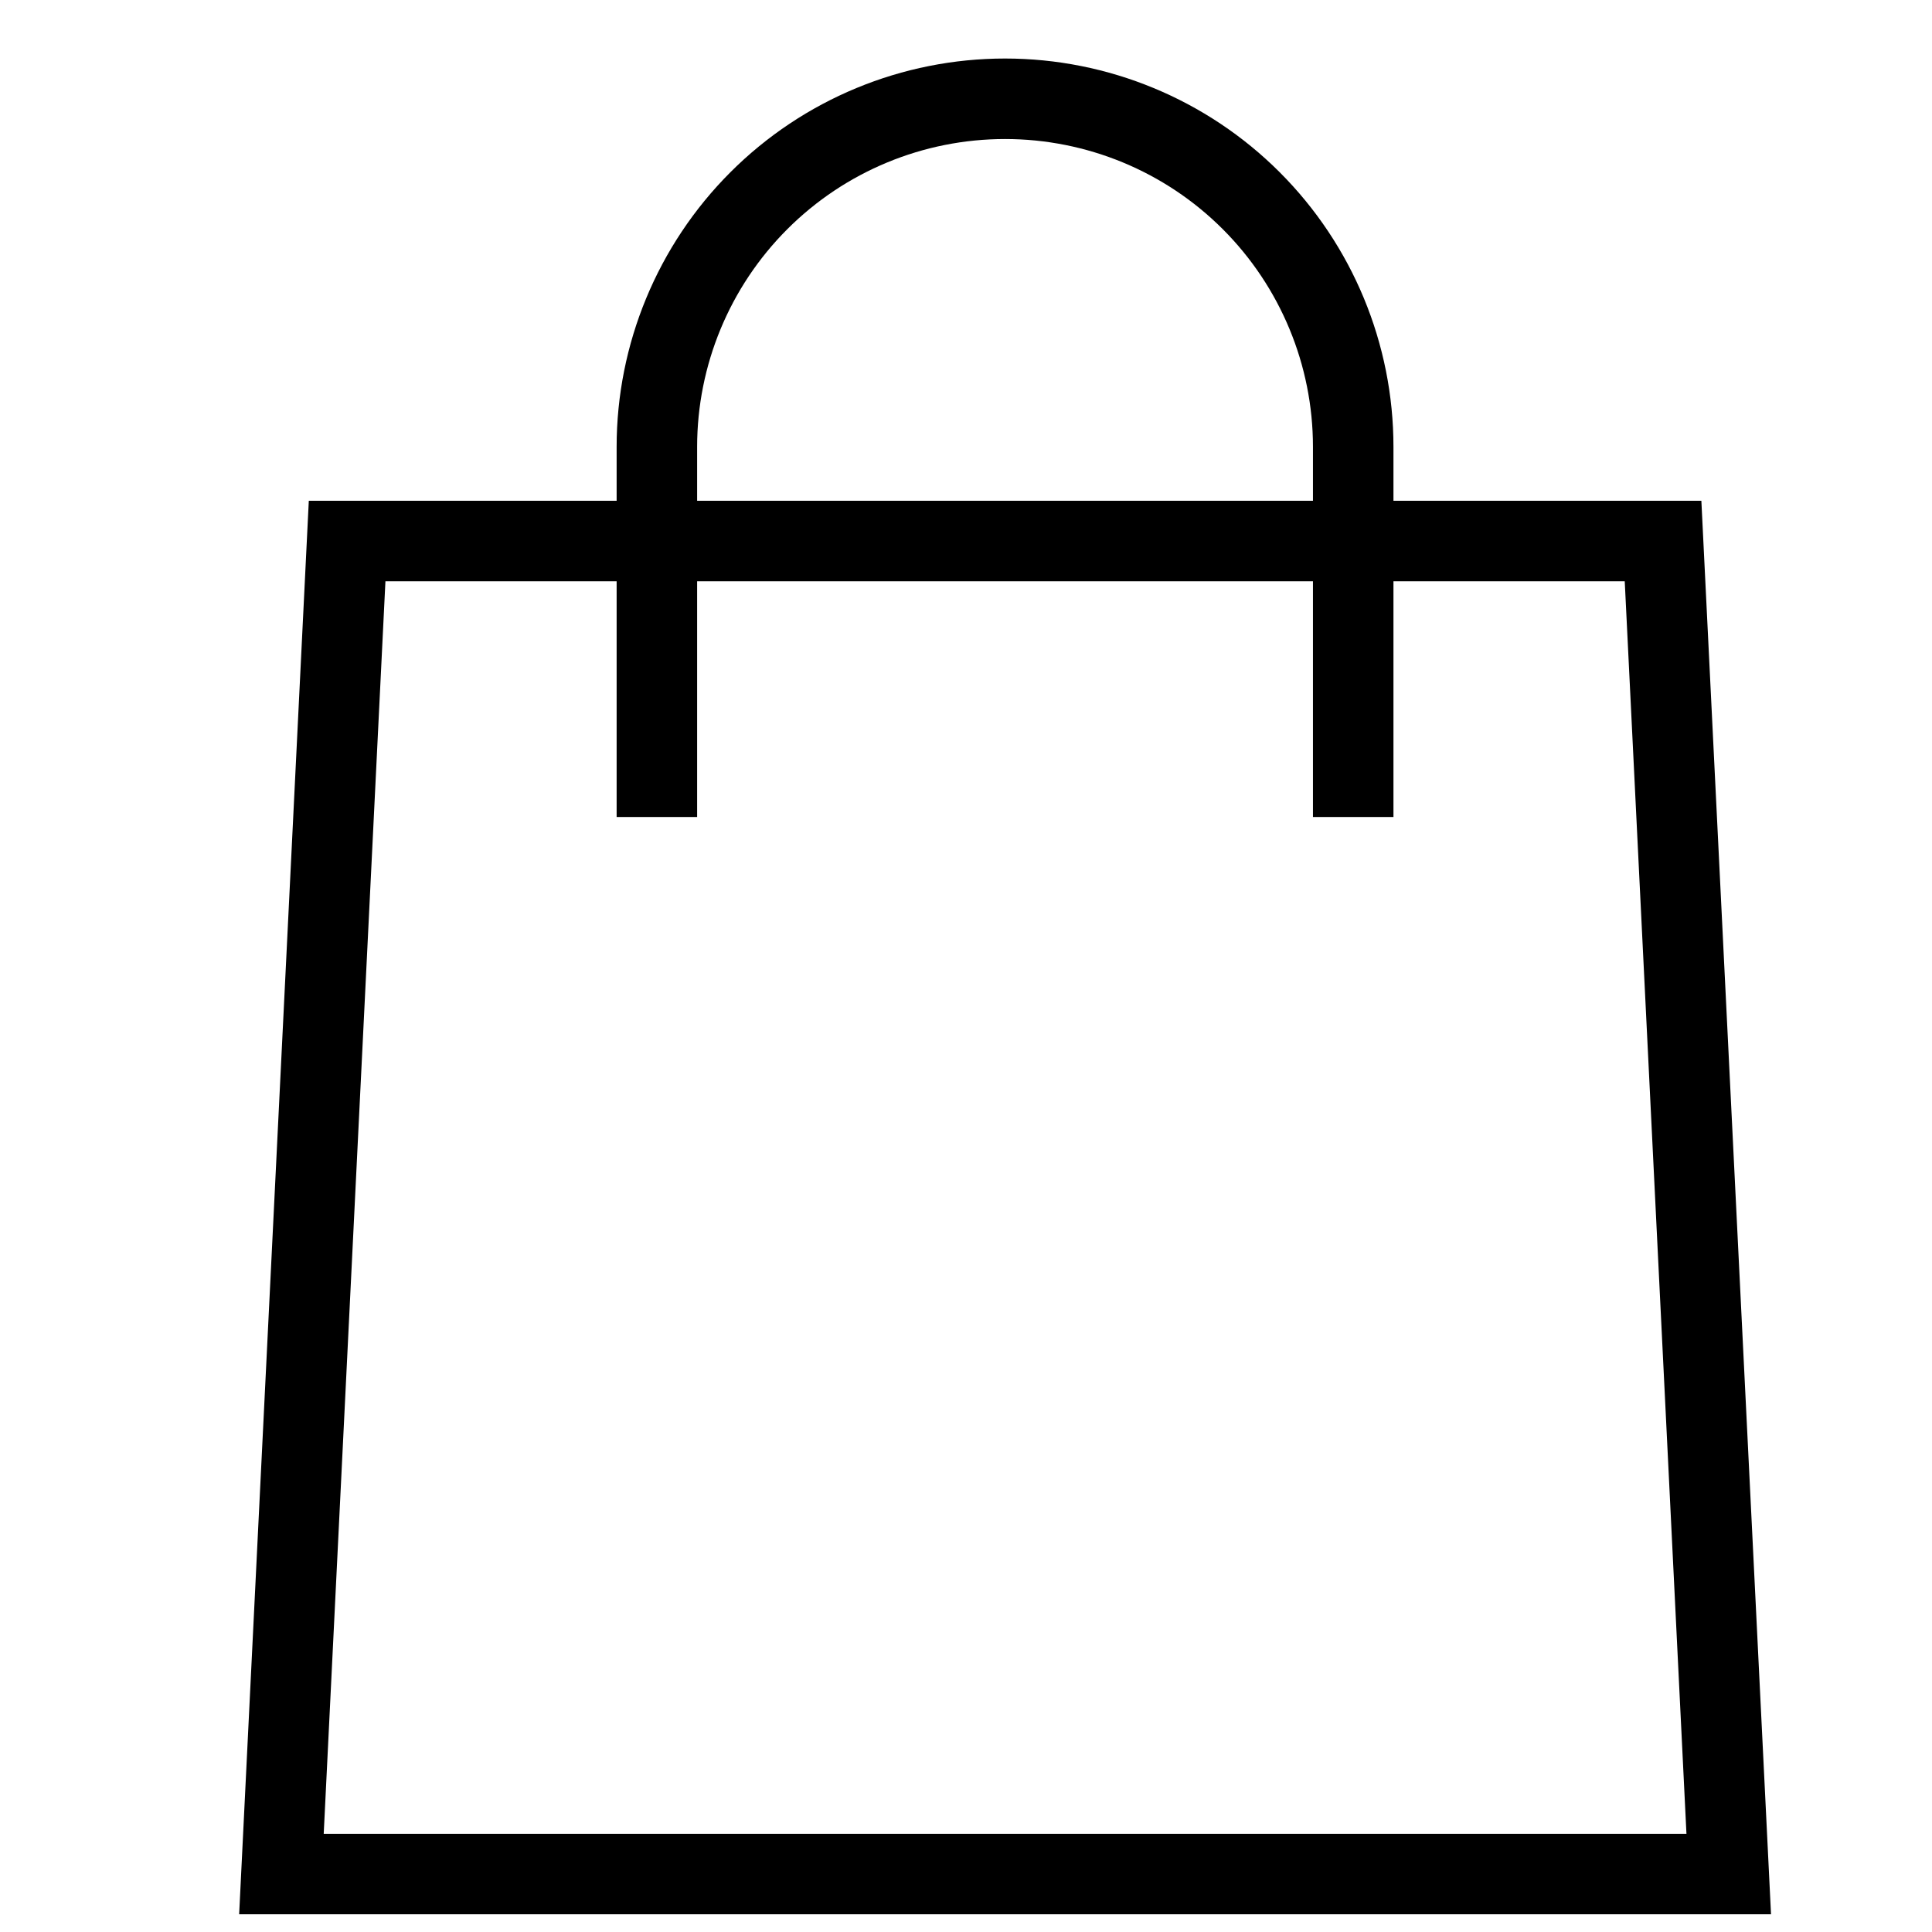 <svg width="24" height="24" viewBox="0 0 24 24" fill="none" xmlns="http://www.w3.org/2000/svg">
<g id="shopping bag">
<path id="Rectangle 319" d="M3.496 23.28L4.312 6.721H20.659L21.475 23.28H3.496Z" stroke="black"/>
<path id="Vector" d="M8.16 10.149L8.16 5.551C8.16 4.404 8.616 3.304 9.427 2.493C10.238 1.682 11.338 1.227 12.485 1.227C13.632 1.227 14.732 1.682 15.543 2.493C16.354 3.304 16.81 4.404 16.81 5.551V10.149" stroke="black"/>
</g>
</svg>
